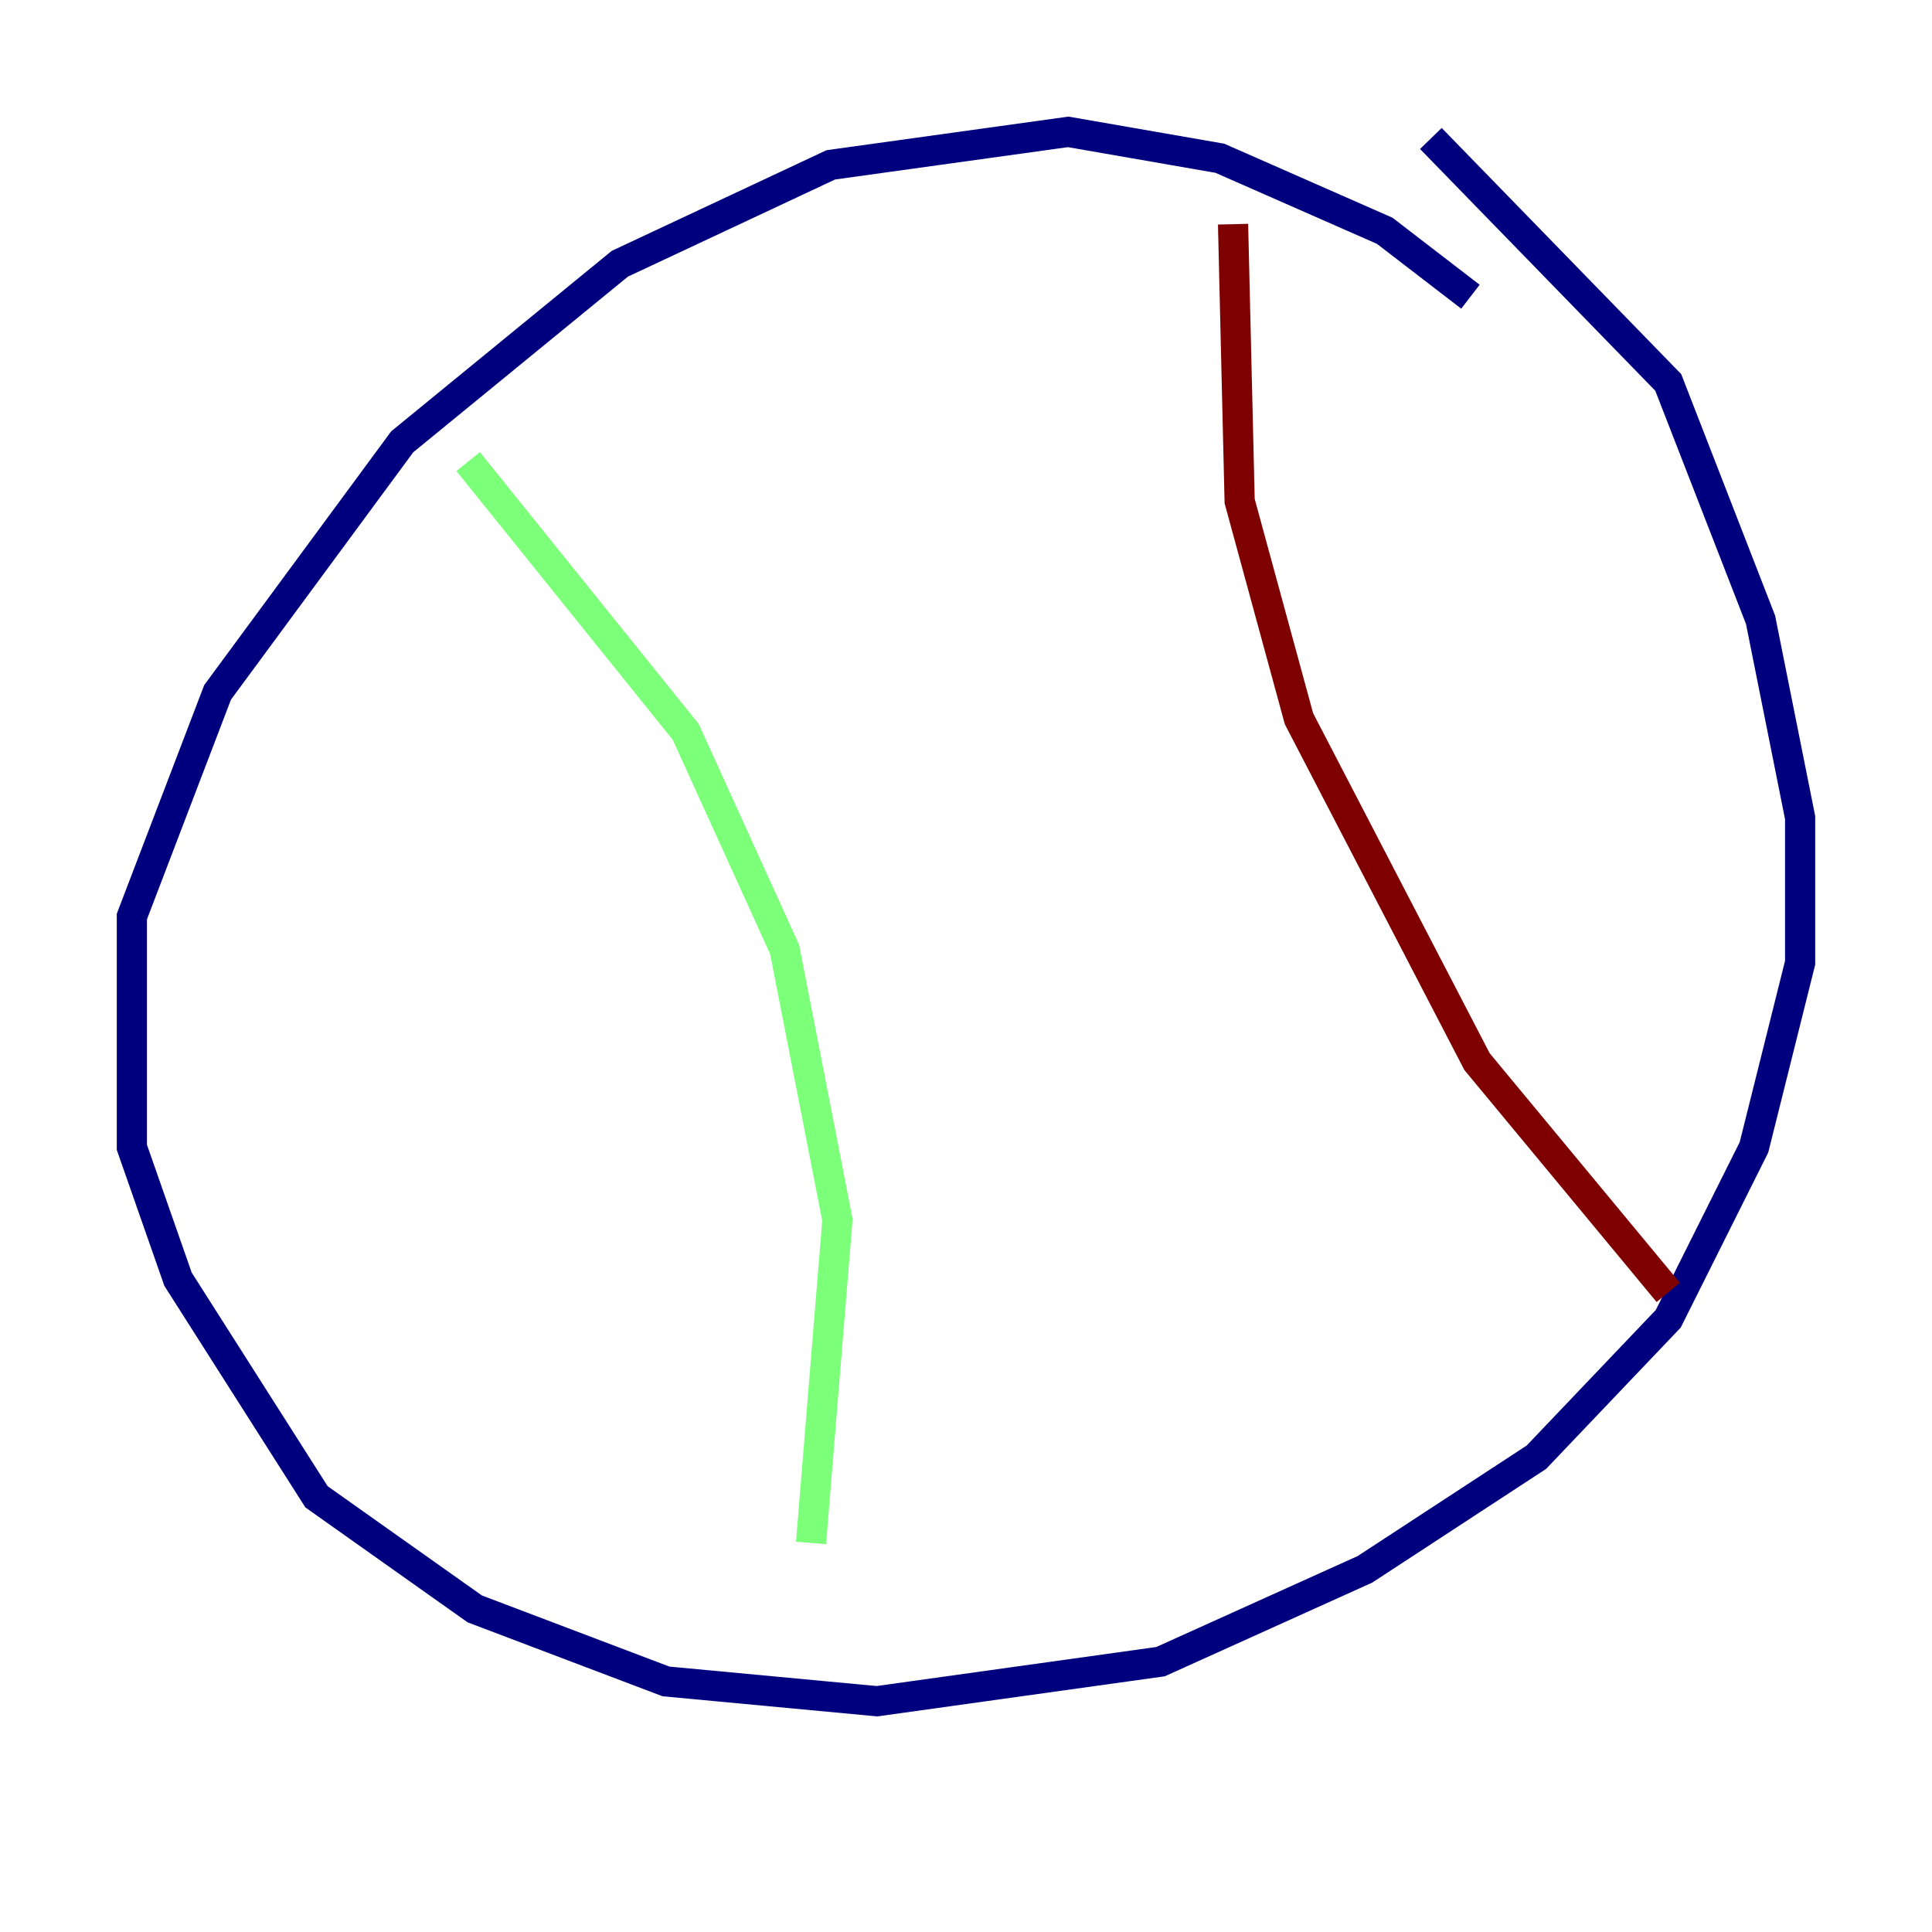 <?xml version="1.0" encoding="utf-8" ?>
<svg baseProfile="tiny" height="128" version="1.2" viewBox="0,0,128,128" width="128" xmlns="http://www.w3.org/2000/svg" xmlns:ev="http://www.w3.org/2001/xml-events" xmlns:xlink="http://www.w3.org/1999/xlink"><defs /><polyline fill="none" points="97.42,19.659 91.741,15.29 80.819,10.485 70.771,8.737 55.044,10.921 41.065,17.474 26.648,29.27 14.416,45.87 8.737,60.724 8.737,76.014 11.795,84.751 20.969,99.167 31.454,106.594 44.123,111.399 58.102,112.71 76.887,110.089 90.43,103.973 101.788,96.546 110.526,87.372 116.205,76.014 119.263,63.782 119.263,54.171 116.642,41.065 110.526,25.338 94.799,9.174" stroke="#00007f" stroke-width="2" /><polyline fill="none" points="31.017,30.58 45.433,48.492 51.986,62.908 55.481,80.819 53.734,102.225" stroke="#7cff79" stroke-width="2" /><polyline fill="none" points="81.693,14.853 82.13,33.201 86.061,47.618 97.857,70.335 110.526,85.625" stroke="#7f0000" stroke-width="2" /></svg>